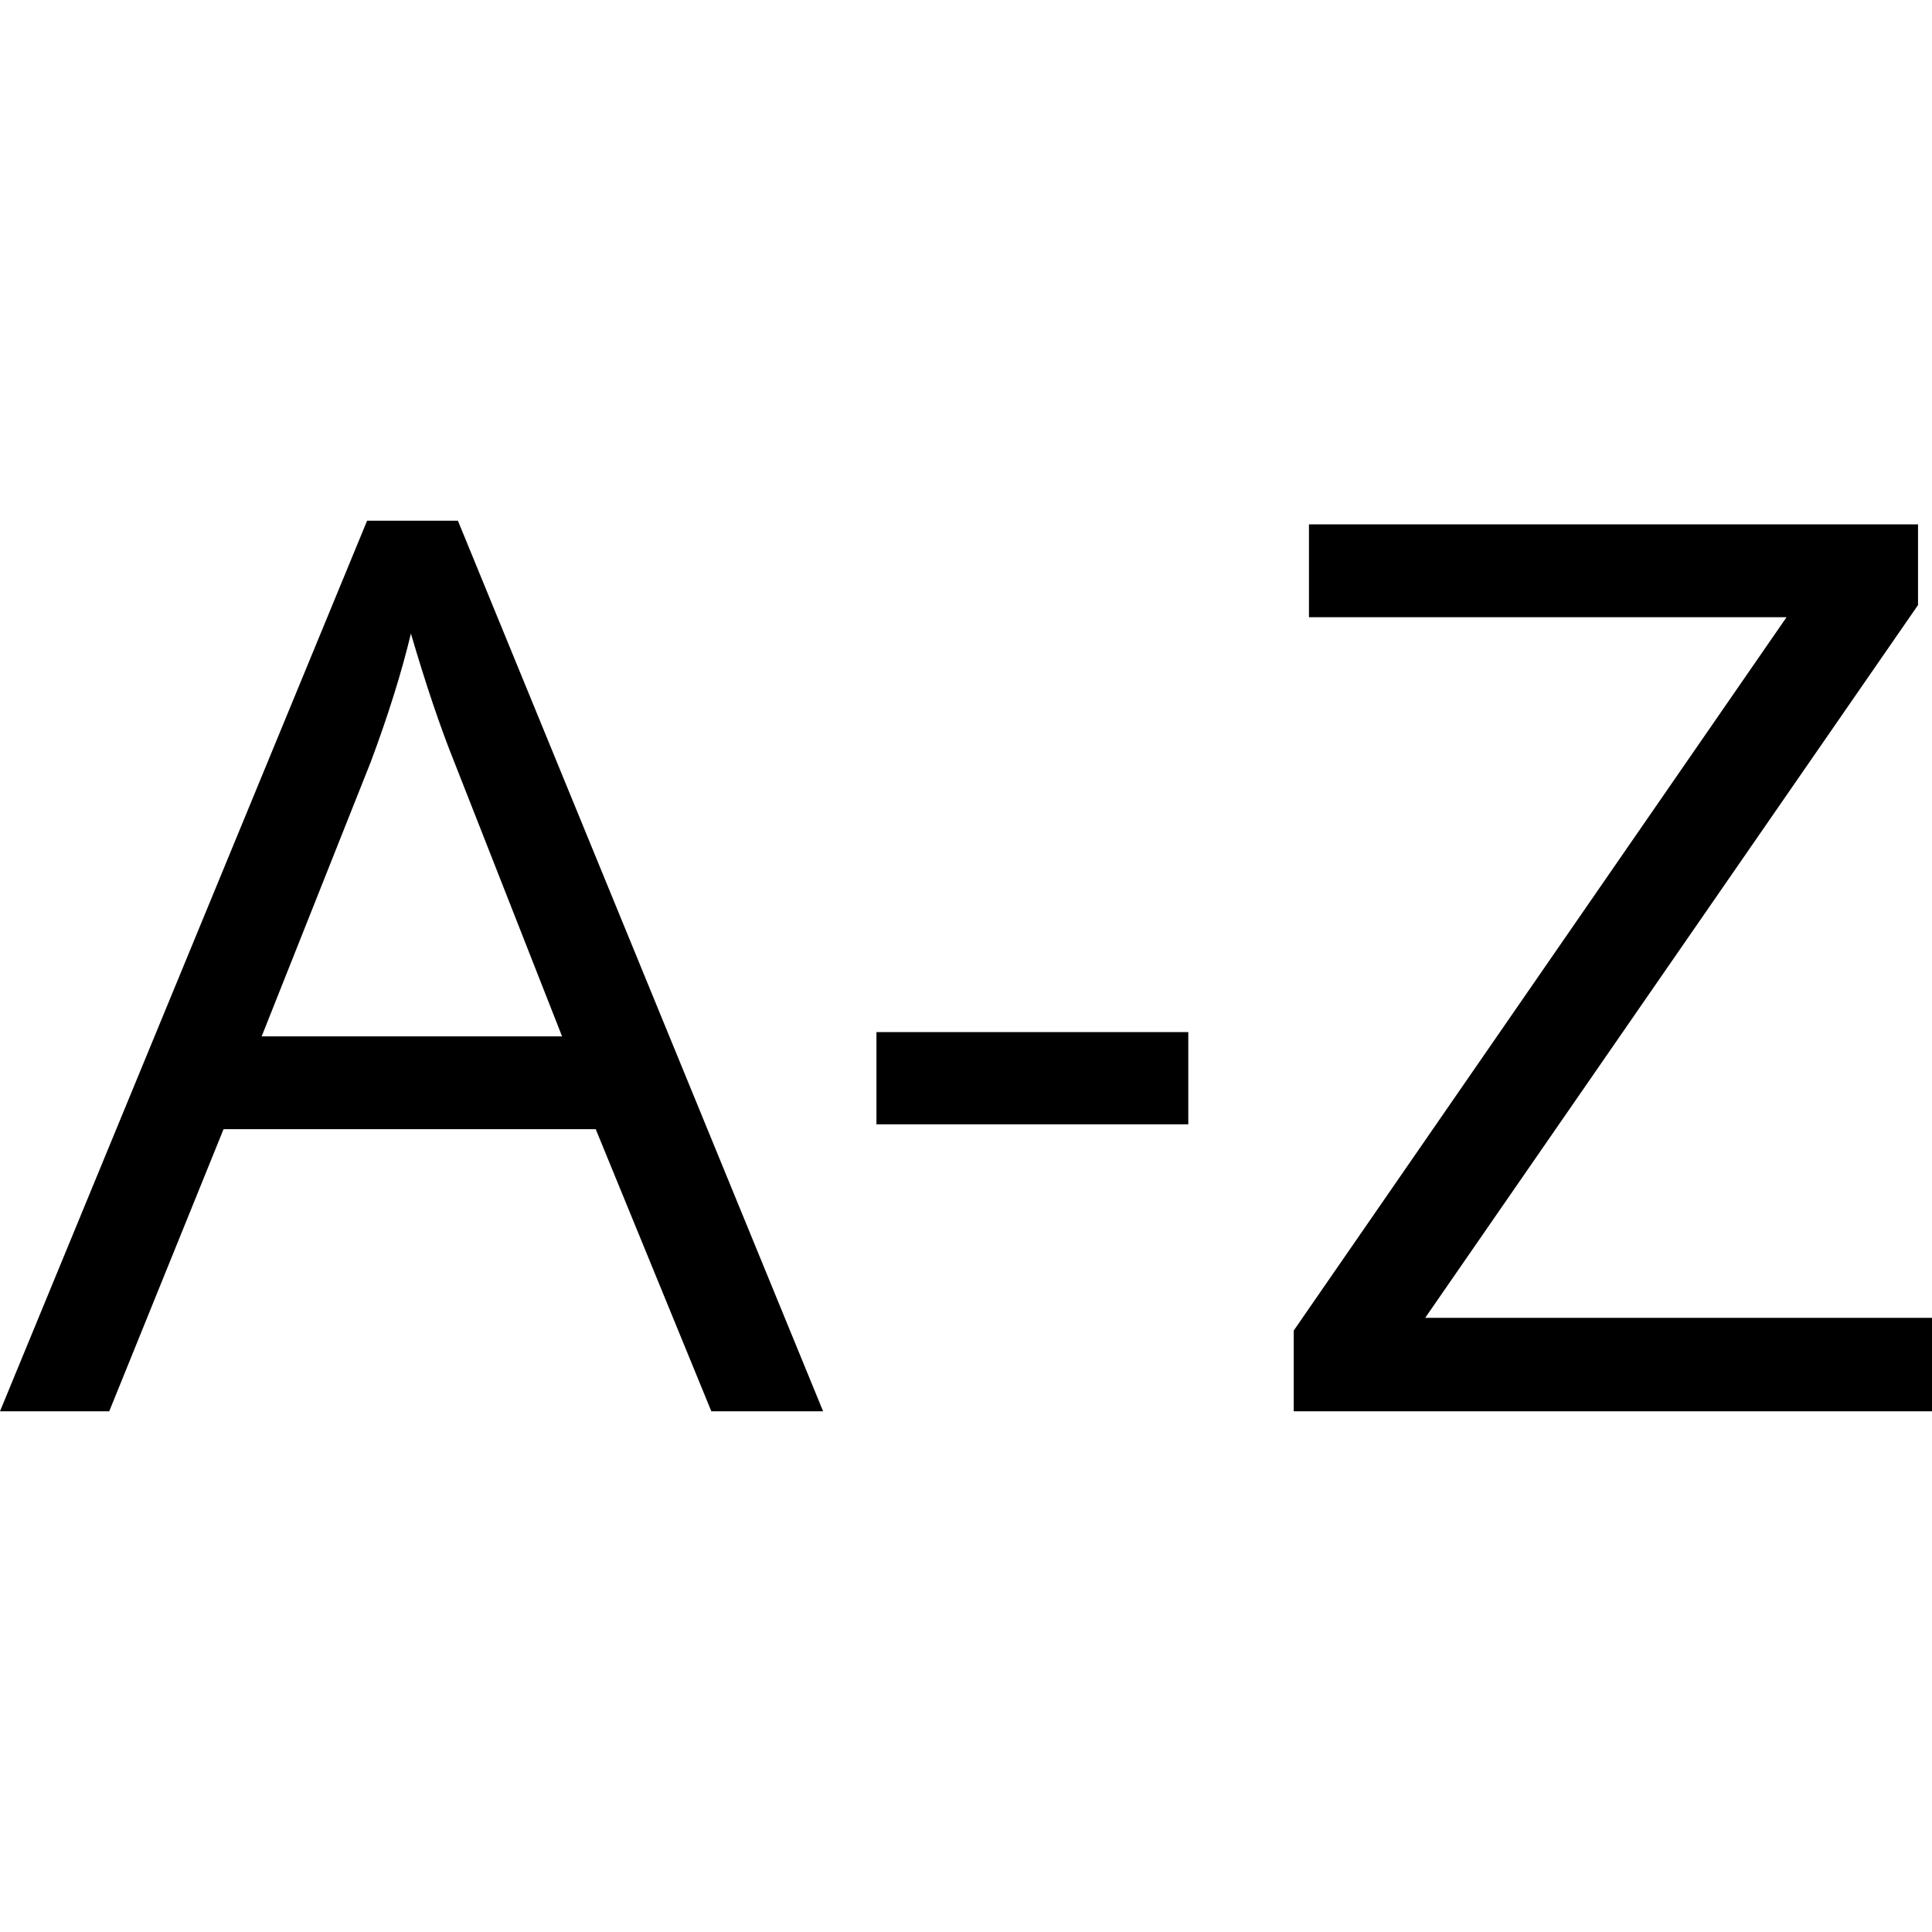 <?xml version="1.0" encoding="UTF-8" standalone="no"?>
<svg width="512px" height="512px" viewBox="0 0 512 512" version="1.1" xmlns="http://www.w3.org/2000/svg" xmlns:xlink="http://www.w3.org/1999/xlink">
    <!-- Generator: Sketch 39.1 (31720) - http://www.bohemiancoding.com/sketch -->
    <title>az</title>
    <desc>Created with Sketch.</desc>
    <defs></defs>
    <g id="Page-1" stroke="none" stroke-width="1" fill="none" fill-rule="evenodd">
        <g id="az" fill="#000000">
            <path d="M188.508,374 L157.875,299.245 L59.245,299.245 L28.949,374 L0,374 L97.283,138 L121.352,138 L218.13,374 L188.508,374 L188.508,374 Z M148.955,274.649 L120.342,201.823 C116.639,192.606 112.824,181.299 108.897,167.902 C106.428,178.191 102.894,189.498 98.293,201.823 L69.344,274.649 L148.955,274.649 L148.955,274.649 Z M232.268,297.959 L232.268,273.523 L314.909,273.523 L314.909,297.959 L232.268,297.959 L232.268,297.959 Z M512,374 L342.848,374 L342.848,352.619 L473.457,163.561 L346.888,163.561 L346.888,138.965 L508.297,138.965 L508.297,160.346 L377.688,349.243 L512,349.243 L512,374 L512,374 Z" id="a-z"></path>
        </g>
    </g>
</svg>
